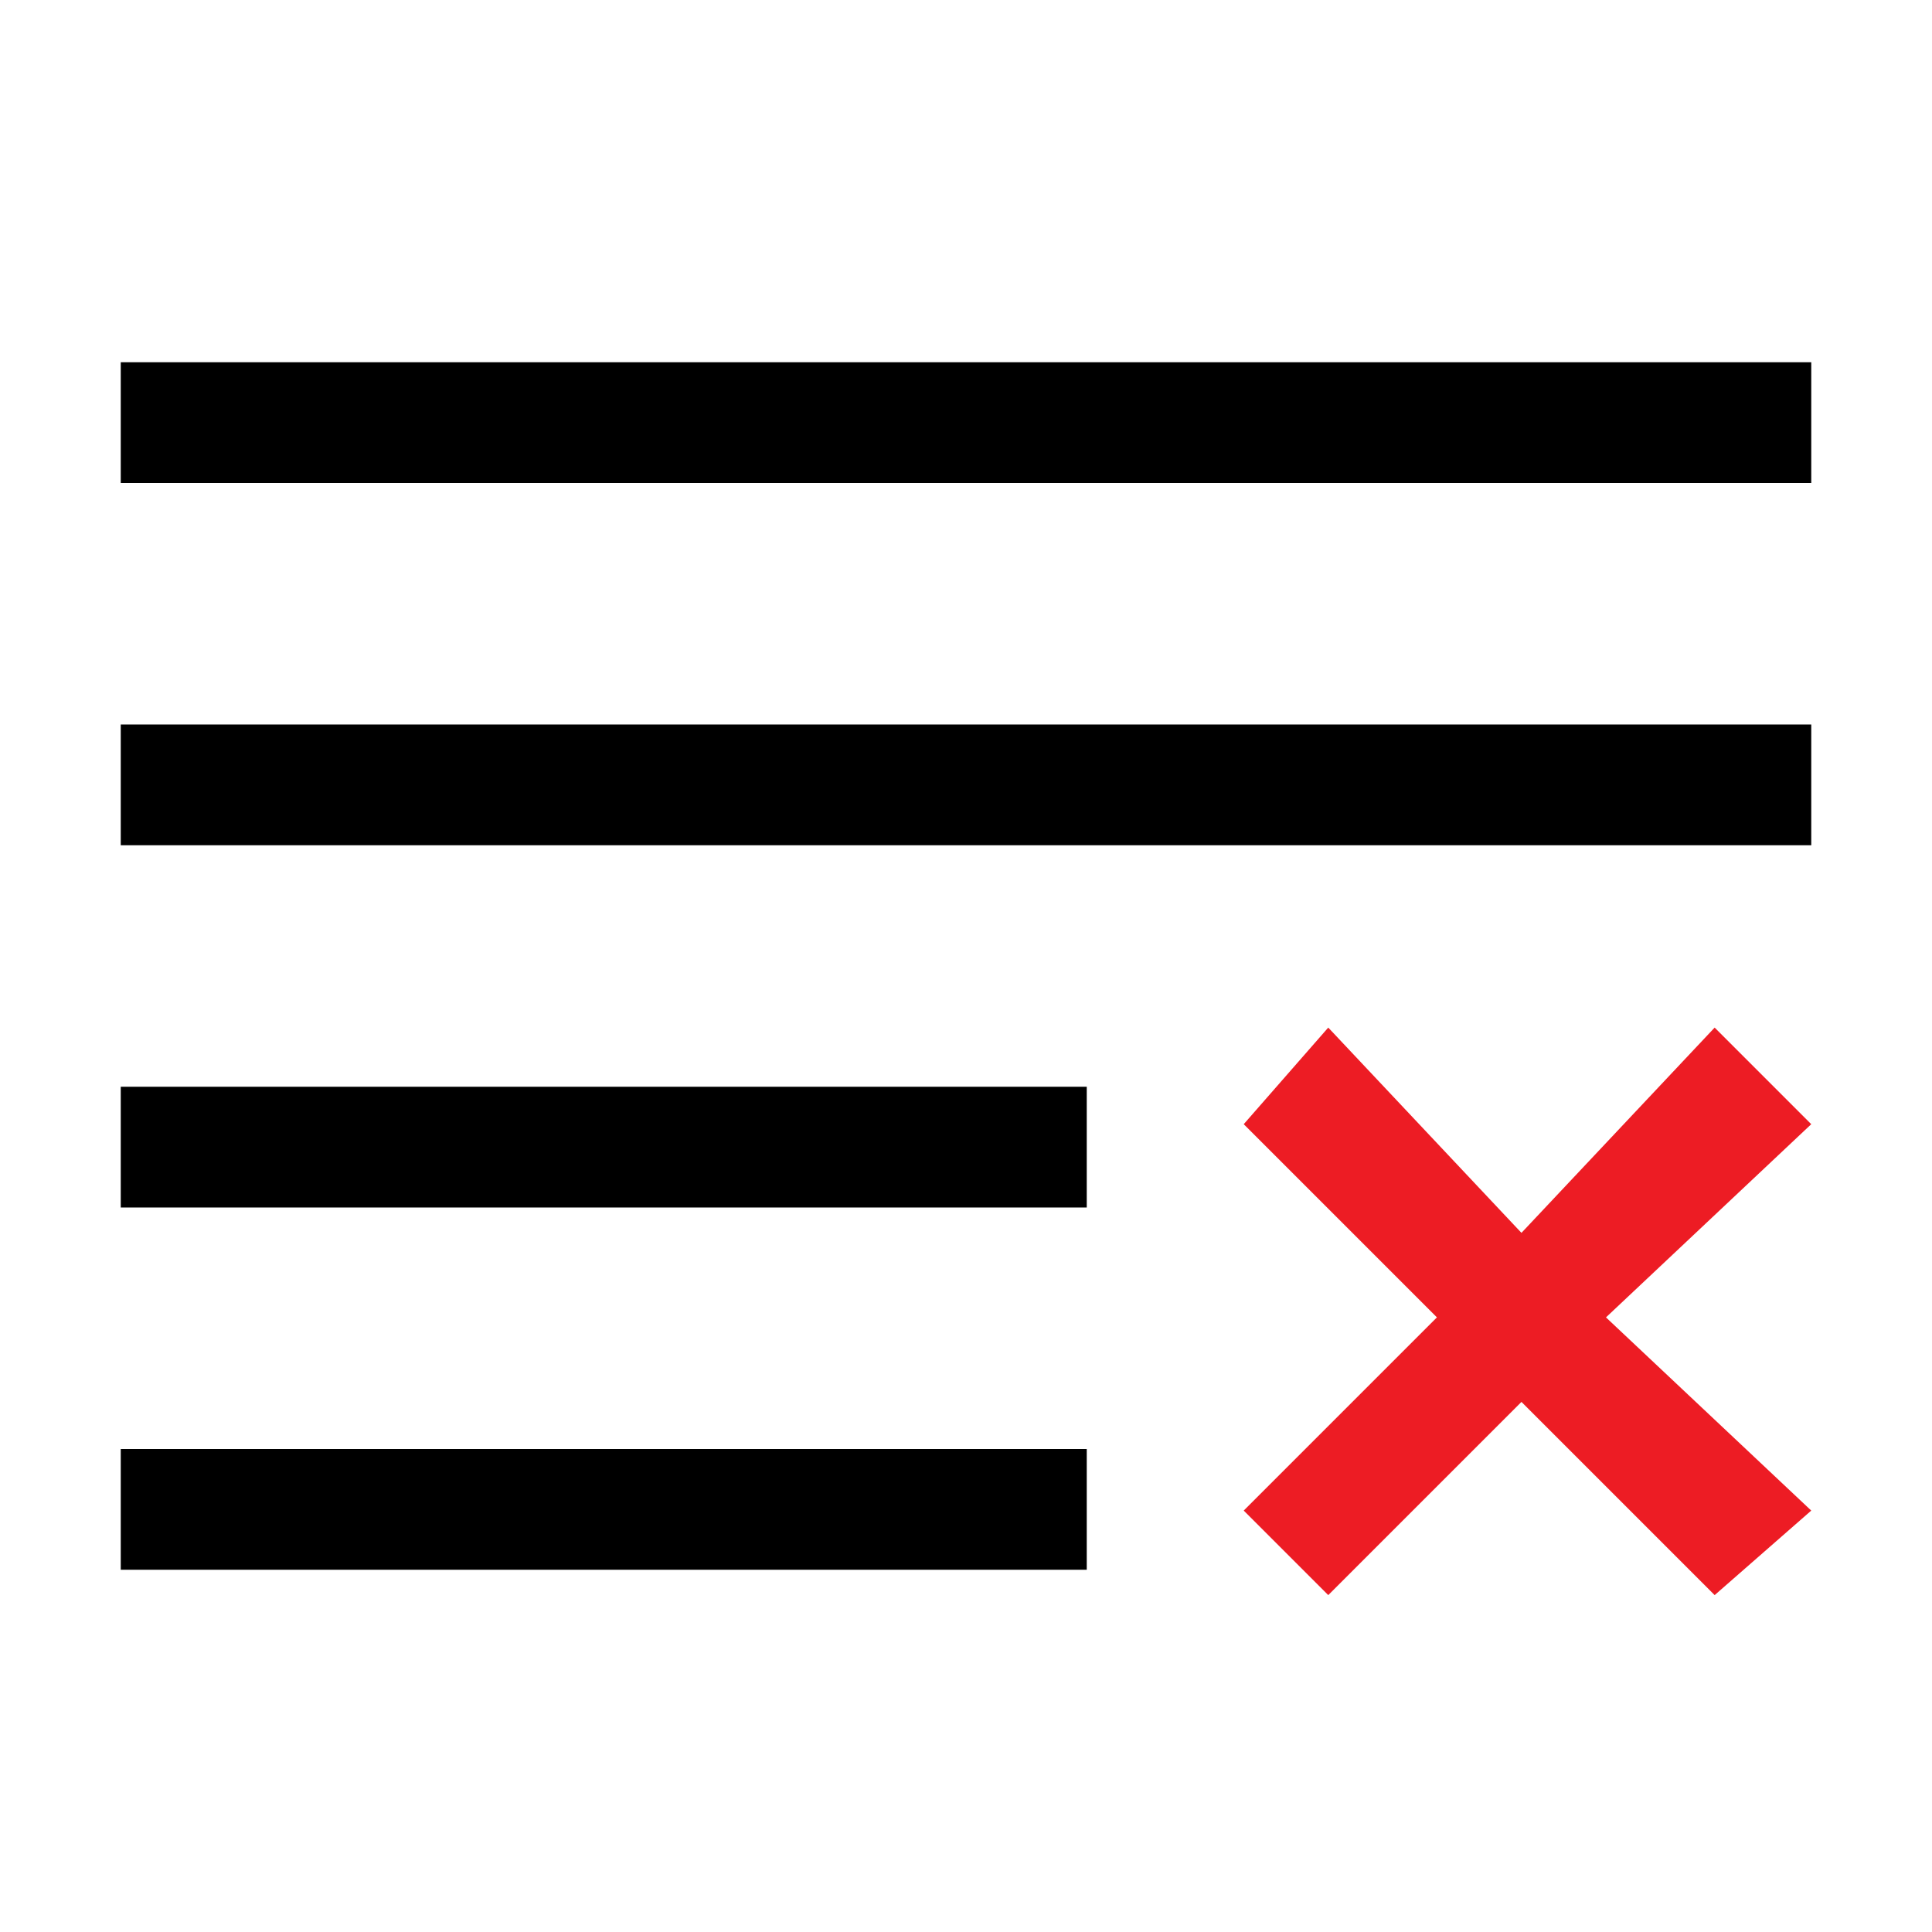 <?xml version="1.0" encoding="utf-8"?>
<!-- Generator: Adobe Illustrator 25.4.1, SVG Export Plug-In . SVG Version: 6.00 Build 0)  -->
<svg version="1.1" id="Layer_1" xmlns="http://www.w3.org/2000/svg" xmlns:xlink="http://www.w3.org/1999/xlink" x="0px" y="0px"
	 viewBox="0 0 800 800" style="enable-background:new 0 0 800 800;" xml:space="preserve">
<style type="text/css">
	.st0{fill:#ED1C24;}
</style>
<path d="M50,200h700v-50H50V200z M50,350h700v-50H50V350z M450,475v-25H50v50h400V475z M450,650v-50H50v50H450z"/>
<polygon class="st0" points="515,625.5 550,660.5 630,580.5 710,660.5 750,625.5 665,545.5 750,465.5 710,425.5 630,510.5 
	550,425.5 515,465.5 595,545.5 515,625.5 "/>
</svg>
